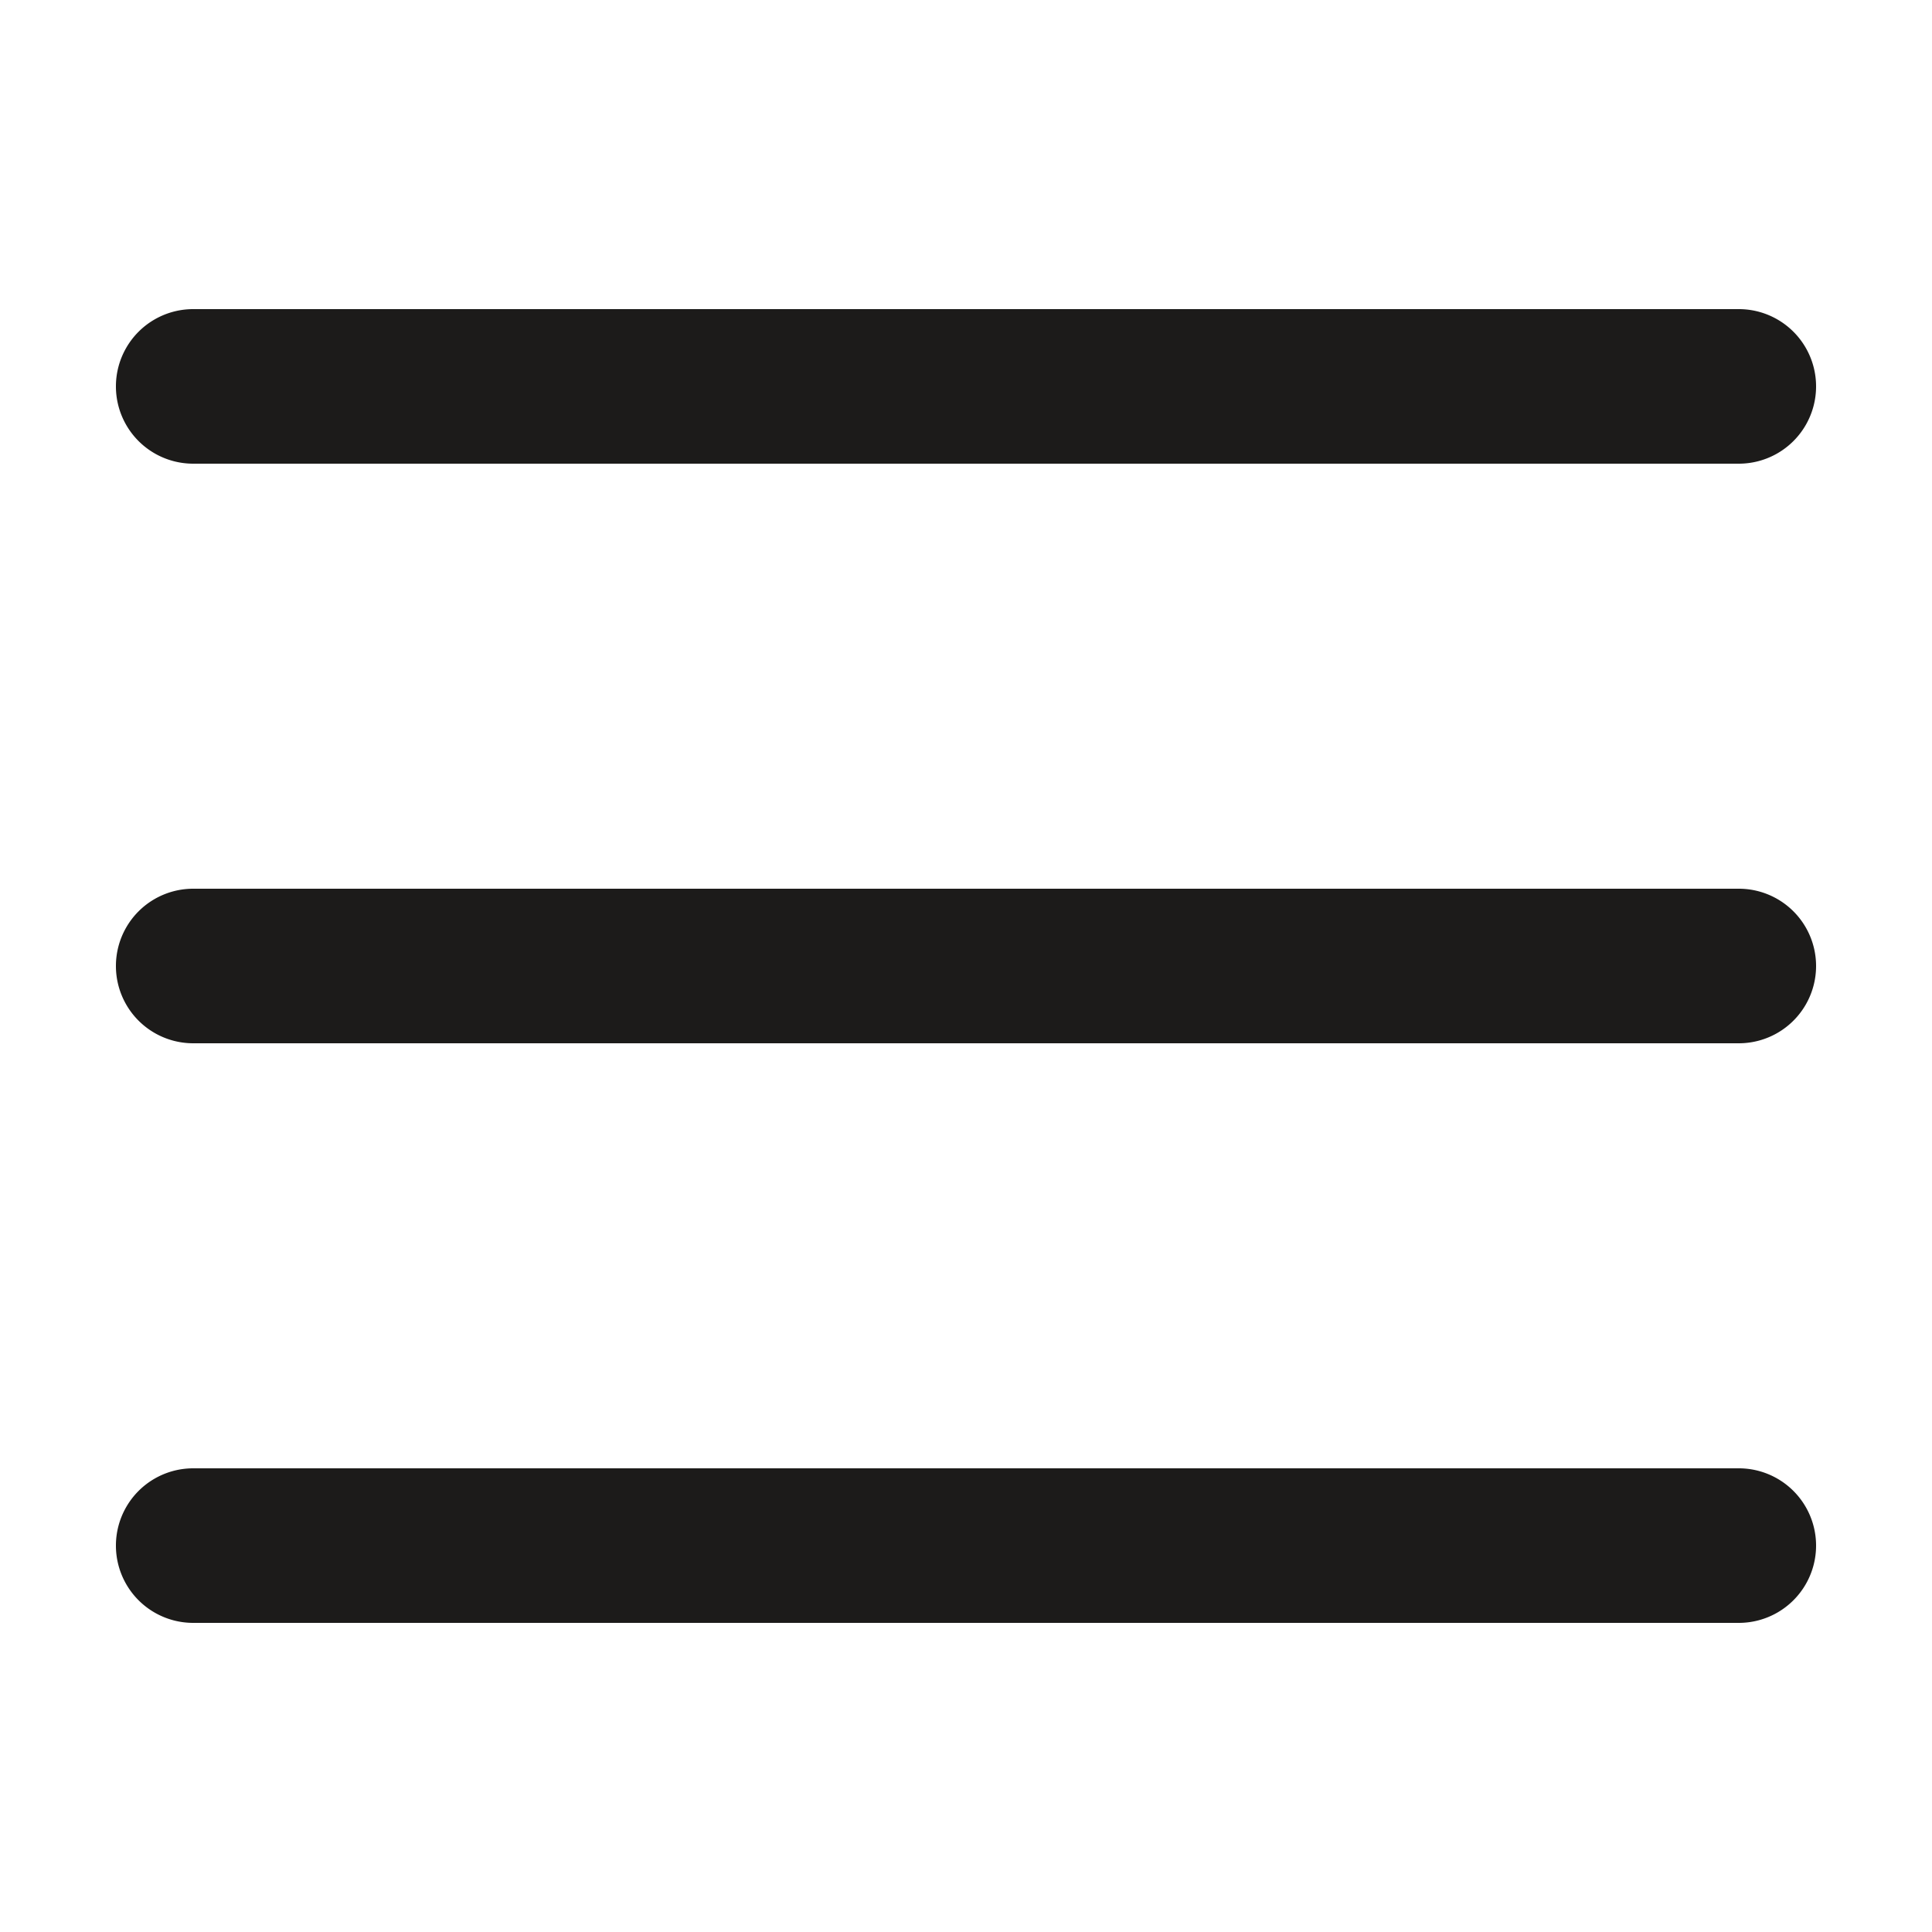 ﻿<?xml version="1.0" encoding="utf-8"?>
<svg xmlns="http://www.w3.org/2000/svg" viewBox="0 0 50 50" width="100" height="100">
  <path d="M5 8 A 2 2 0 1 0 5 12L45 12 A 2 2 0 1 0 45 8L5 8 z M 5 23 A 2 2 0 1 0 5 27L45 27 A 2 2 0 1 0 45 23L5 23 z M 5 38 A 2 2 0 1 0 5 42L45 42 A 2 2 0 1 0 45 38L5 38 z" fill="#1C1B1A" />
</svg>